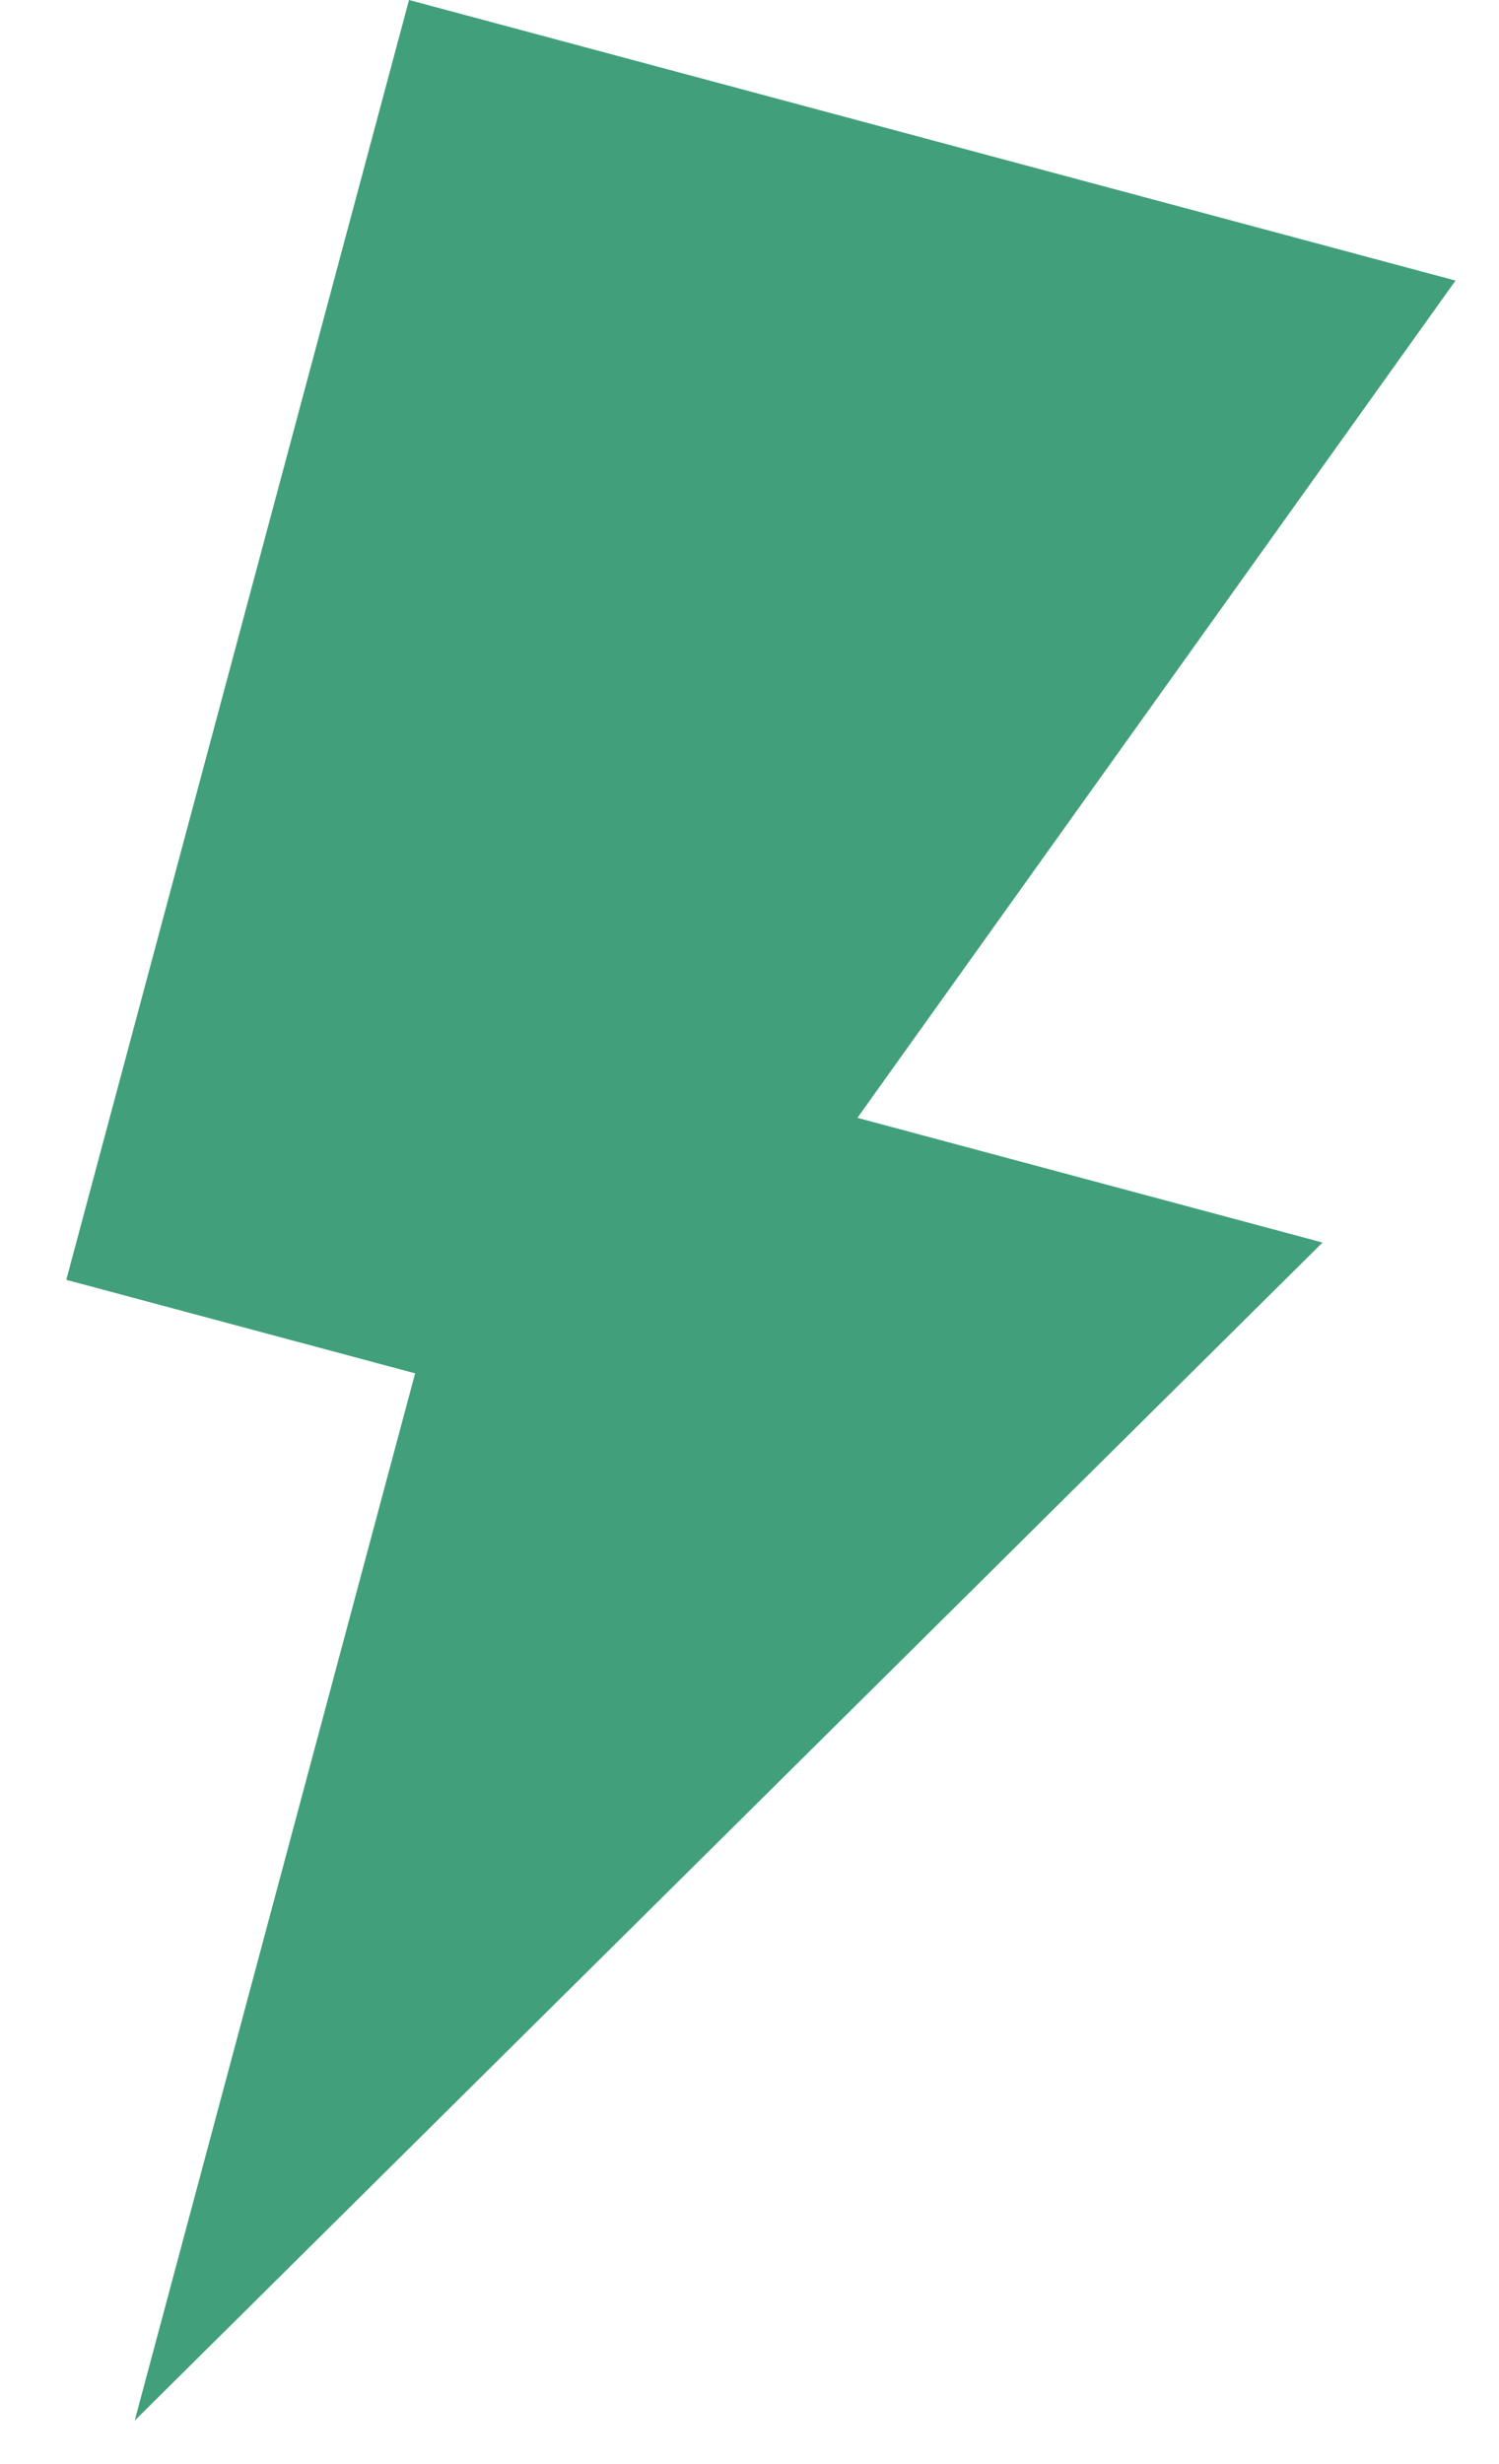 <svg width="14" height="23" viewBox="0 0 14 23" fill="none" xmlns="http://www.w3.org/2000/svg">
<path d="M3.82 0L0.619 11.946L3.877 12.819L1.258 22.594L12.352 11.598L8.008 10.434L13.594 2.619L3.82 0Z" fill="#41A07B"/>
</svg>

